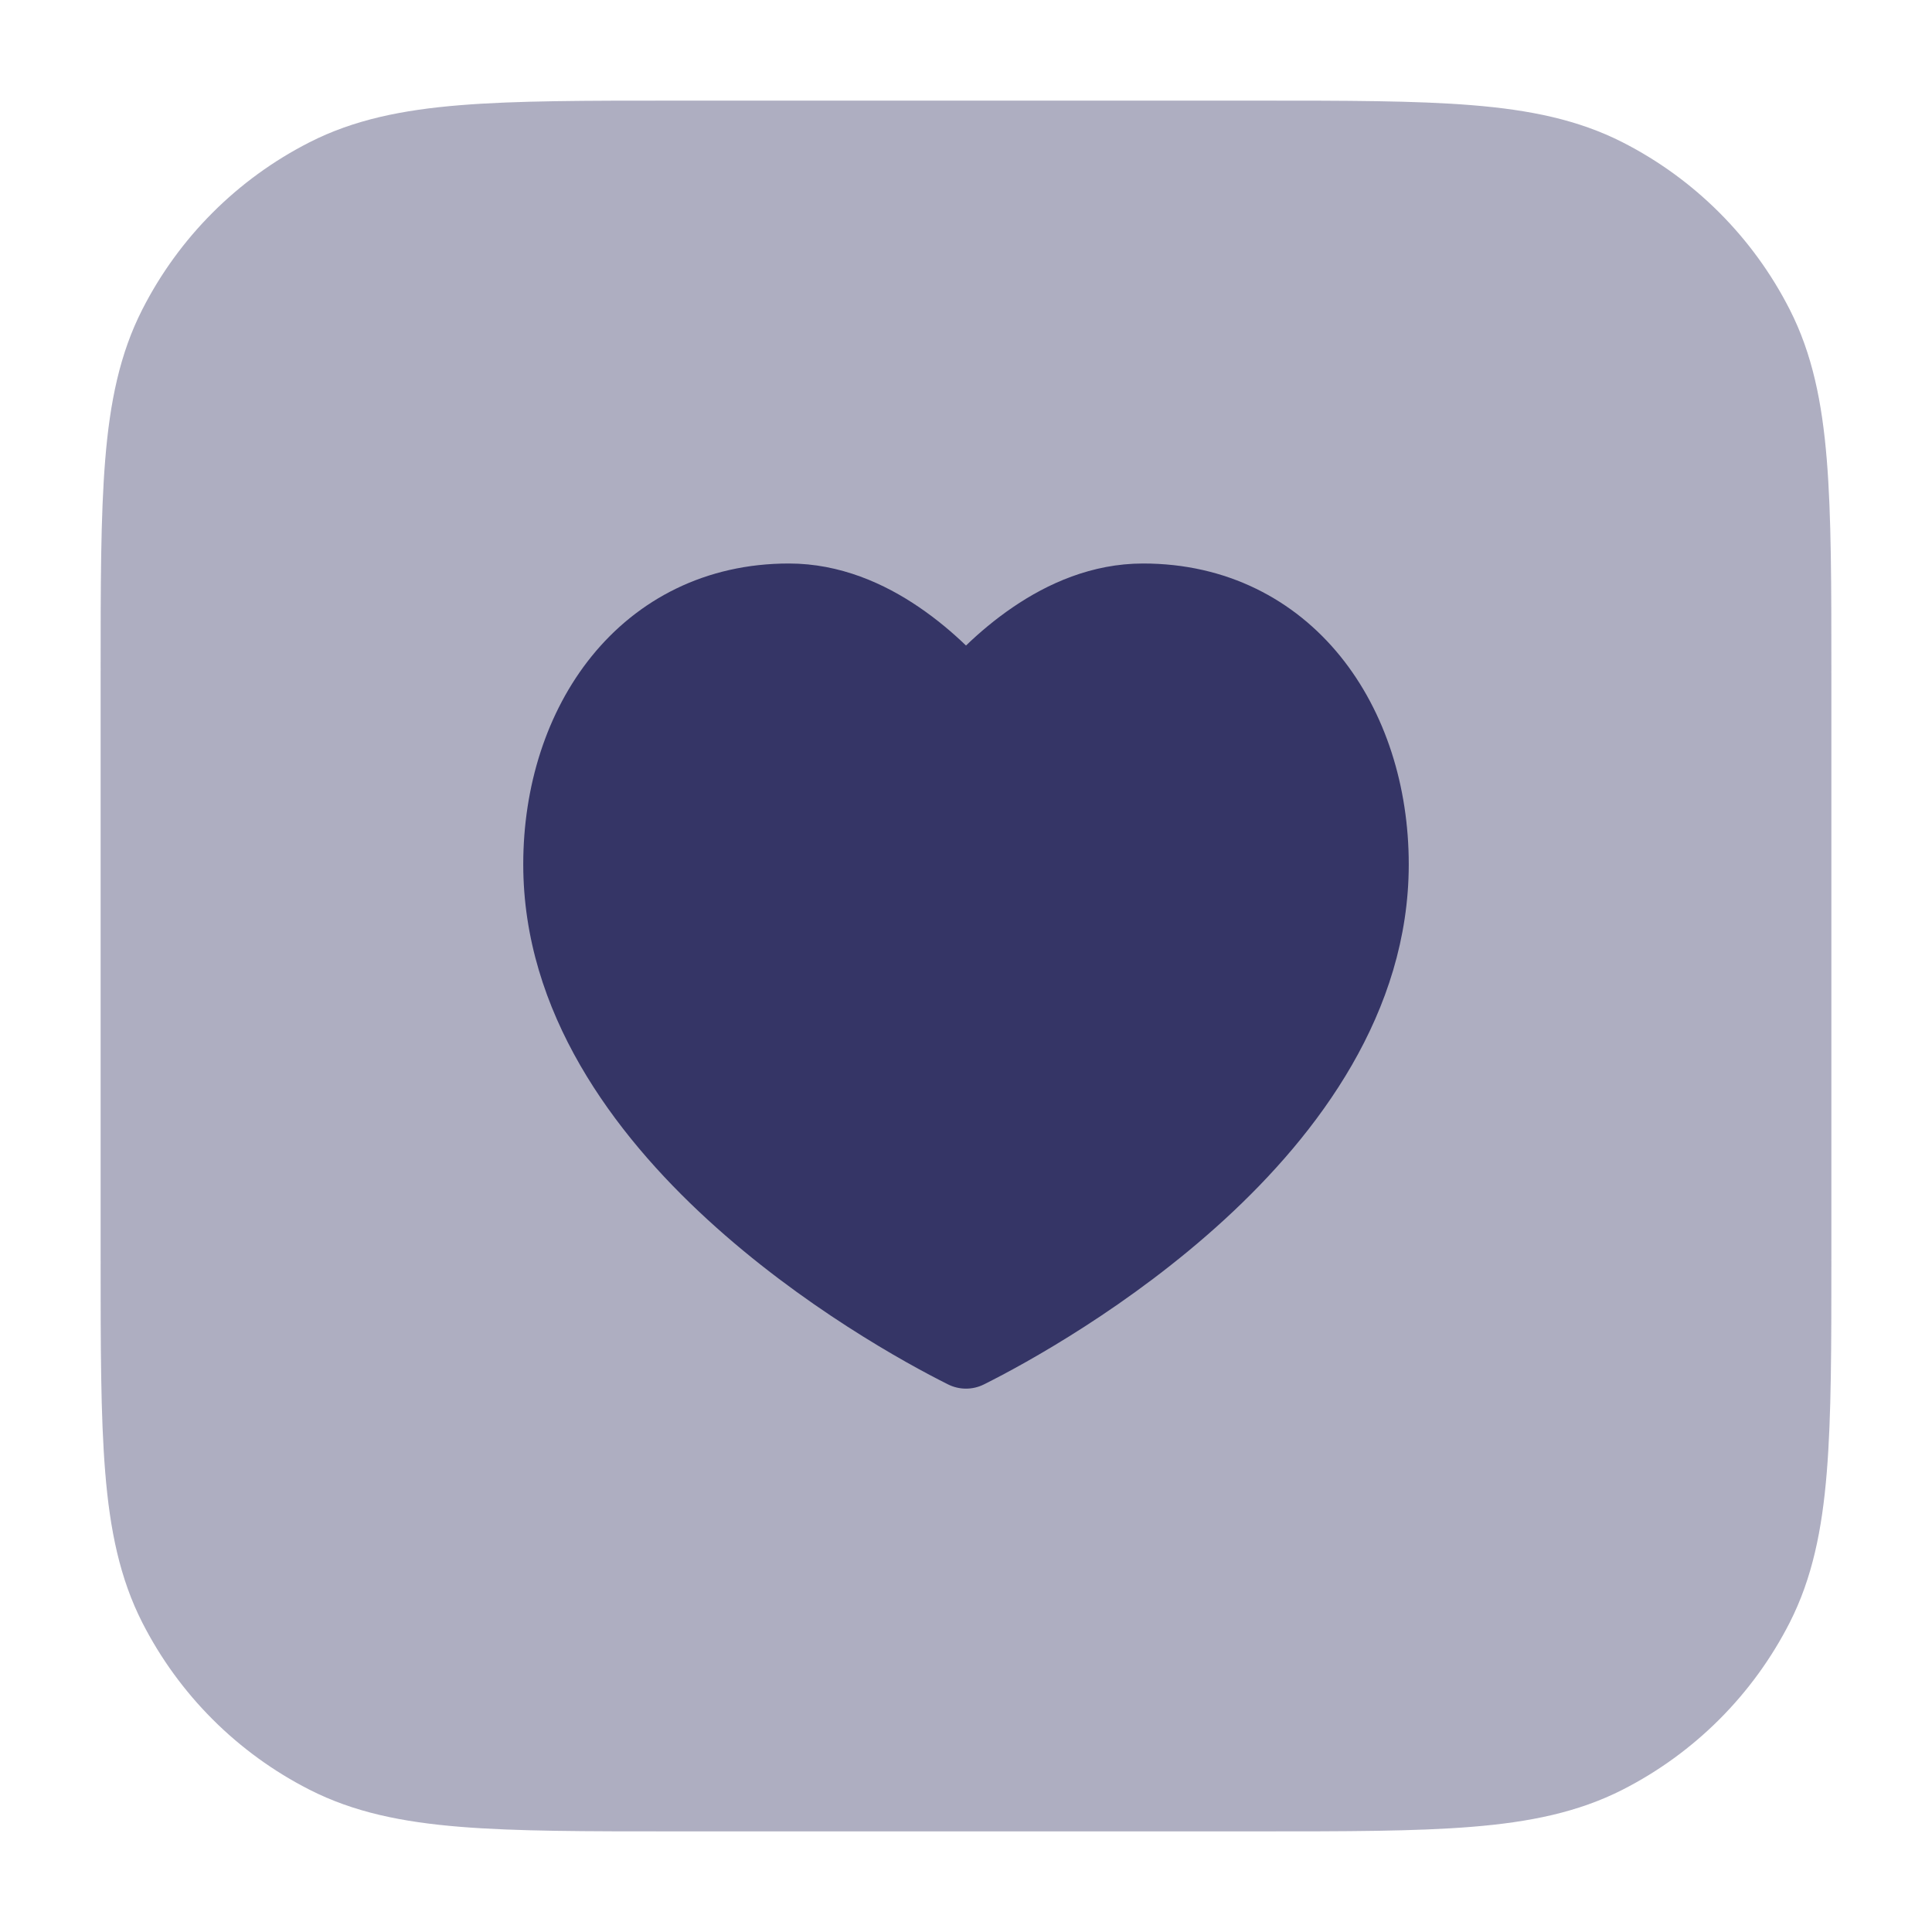 <svg width="24" height="24" viewBox="0 0 24 24" fill="none" xmlns="http://www.w3.org/2000/svg">
<path opacity="0.4" d="M15.633 1.25H8.367C7.275 1.25 6.409 1.25 5.712 1.307C4.998 1.365 4.395 1.487 3.844 1.768C2.95 2.223 2.223 2.95 1.768 3.844C1.487 4.395 1.365 4.998 1.307 5.712C1.25 6.409 1.25 7.275 1.25 8.367V15.633C1.25 16.725 1.25 17.591 1.307 18.288C1.365 19.002 1.487 19.605 1.768 20.157C2.223 21.05 2.95 21.777 3.844 22.232C4.395 22.513 4.998 22.635 5.712 22.693C6.409 22.75 7.275 22.75 8.367 22.75H15.633C16.725 22.75 17.591 22.75 18.288 22.693C19.002 22.635 19.605 22.513 20.157 22.232C21.05 21.777 21.777 21.05 22.232 20.157C22.513 19.605 22.635 19.002 22.693 18.288C22.75 17.591 22.75 16.725 22.75 15.633V8.367C22.75 7.275 22.75 6.409 22.693 5.712C22.635 4.998 22.513 4.395 22.232 3.844C21.777 2.95 21.05 2.223 20.157 1.768C19.605 1.487 19.002 1.365 18.288 1.307C17.591 1.25 16.725 1.25 15.633 1.25Z" fill="#353566"/>
<path d="M9.8 7C8.762 7 7.921 7.447 7.35 8.152C6.787 8.848 6.5 9.774 6.5 10.737C6.5 12.578 7.624 14.081 8.787 15.148C9.96 16.225 11.255 16.937 11.776 17.197C11.917 17.268 12.083 17.268 12.224 17.197C12.745 16.937 14.04 16.225 15.213 15.148C16.376 14.081 17.5 12.578 17.5 10.737C17.5 9.774 17.213 8.848 16.65 8.152C16.079 7.447 15.238 7 14.2 7C13.562 7 13.011 7.251 12.584 7.542C12.362 7.693 12.166 7.859 12 8.019C11.834 7.859 11.638 7.693 11.416 7.542C10.989 7.251 10.438 7 9.8 7Z" fill="#353566"/>
</svg>
